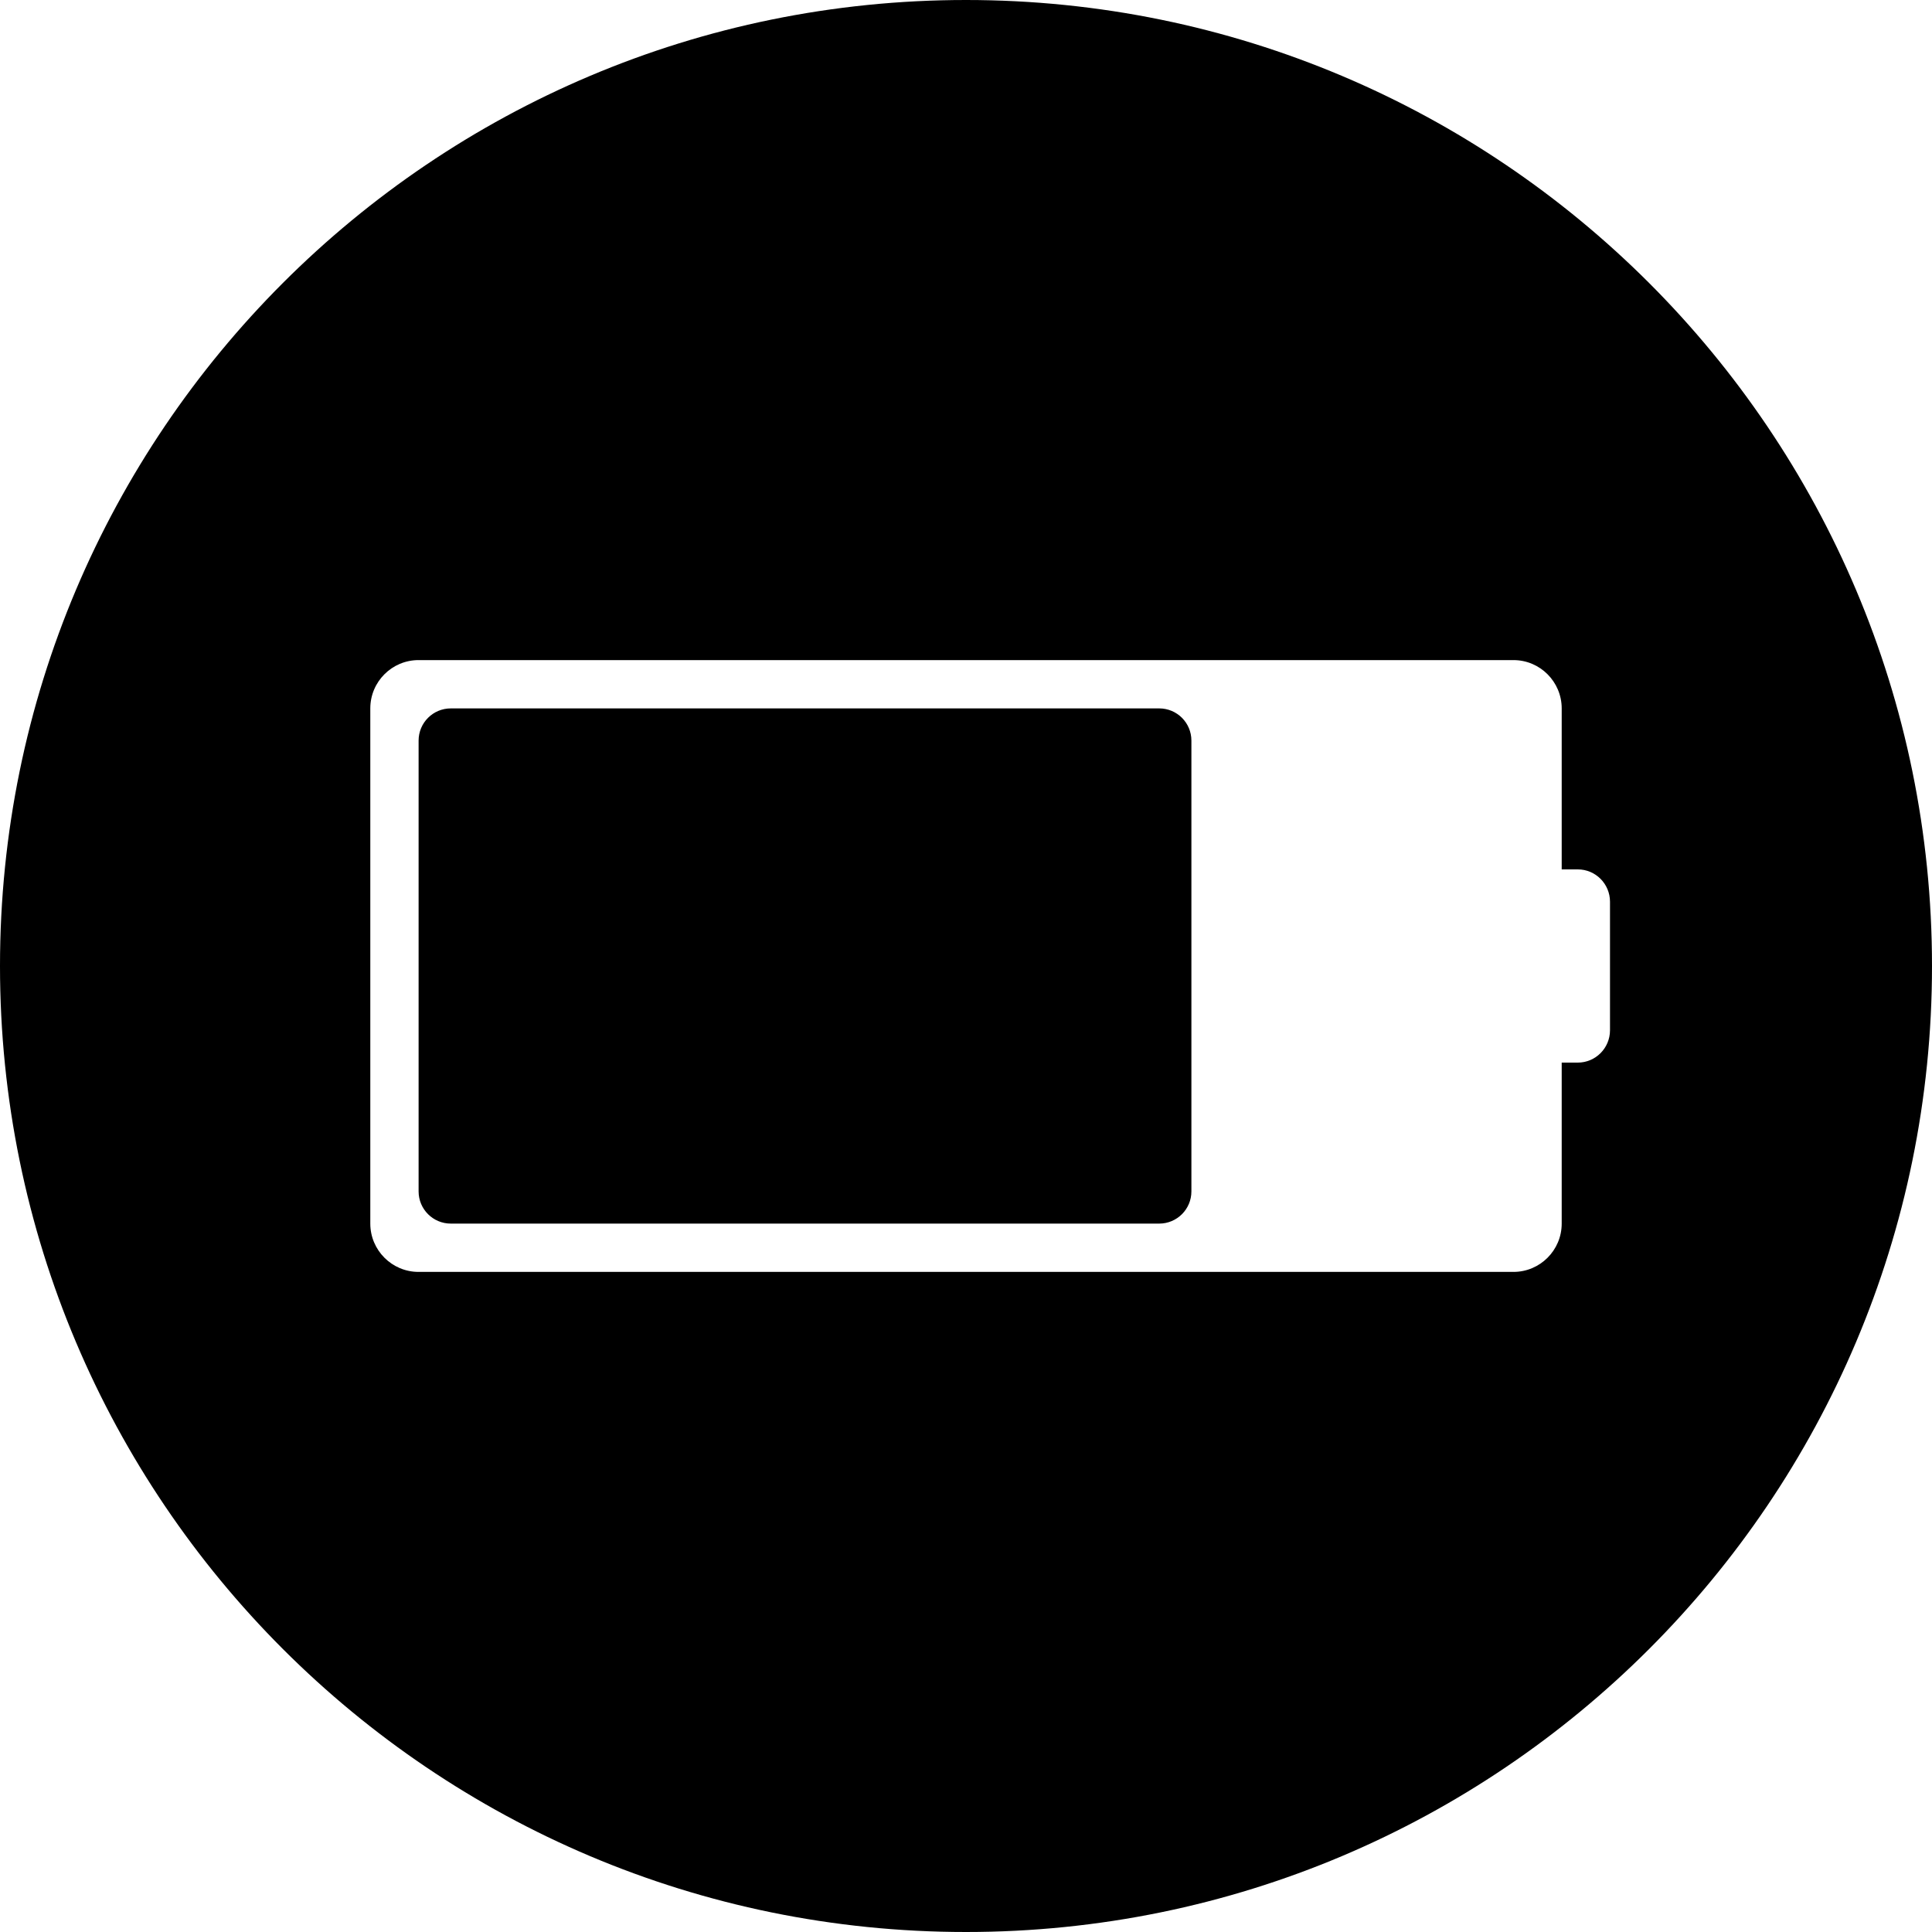 <?xml version="1.0" encoding="UTF-8"?>
<svg width="120px" height="120px" viewBox="0 0 120 120" version="1.1" xmlns="http://www.w3.org/2000/svg" xmlns:xlink="http://www.w3.org/1999/xlink">
    <!-- Generator: Sketch 48.2 (47327) - http://www.bohemiancoding.com/sketch -->
    <title>battery</title>
    <desc>Created with Sketch.</desc>
    <defs></defs>
    <g id="Page-1" stroke="none" stroke-width="1" fill="none" fill-rule="evenodd">
        <g id="battery" fill="#000000">
            <g id="Group">
                <path d="M97,54 L97,43.998 C97,42.352 95.66,41 94.007,41 L25.993,41 C24.348,41 23,42.342 23,43.998 L23,76.002 C23,77.648 24.34,79 25.993,79 L94.007,79 C95.652,79 97,77.658 97,76.002 L97,66 L98.002,66 C99.102,66 100,65.101 100,63.991 L100,56.009 C100,54.902 99.106,54 98.002,54 L97,54 Z M60,120 C26.863,120 0,93.137 0,60 C0,26.863 26.863,0 60,0 C93.137,0 120,26.863 120,60 C120,93.137 93.137,120 60,120 Z M28,44 L72,44 C73.105,44 74,44.895 74,46 L74,74 C74,75.105 73.105,76 72,76 L28,76 C26.895,76 26,75.105 26,74 L26,46 C26,44.895 26.895,44 28,44 Z" id="Combined-Shape"></path>
            </g>
        </g>
    </g>
</svg>